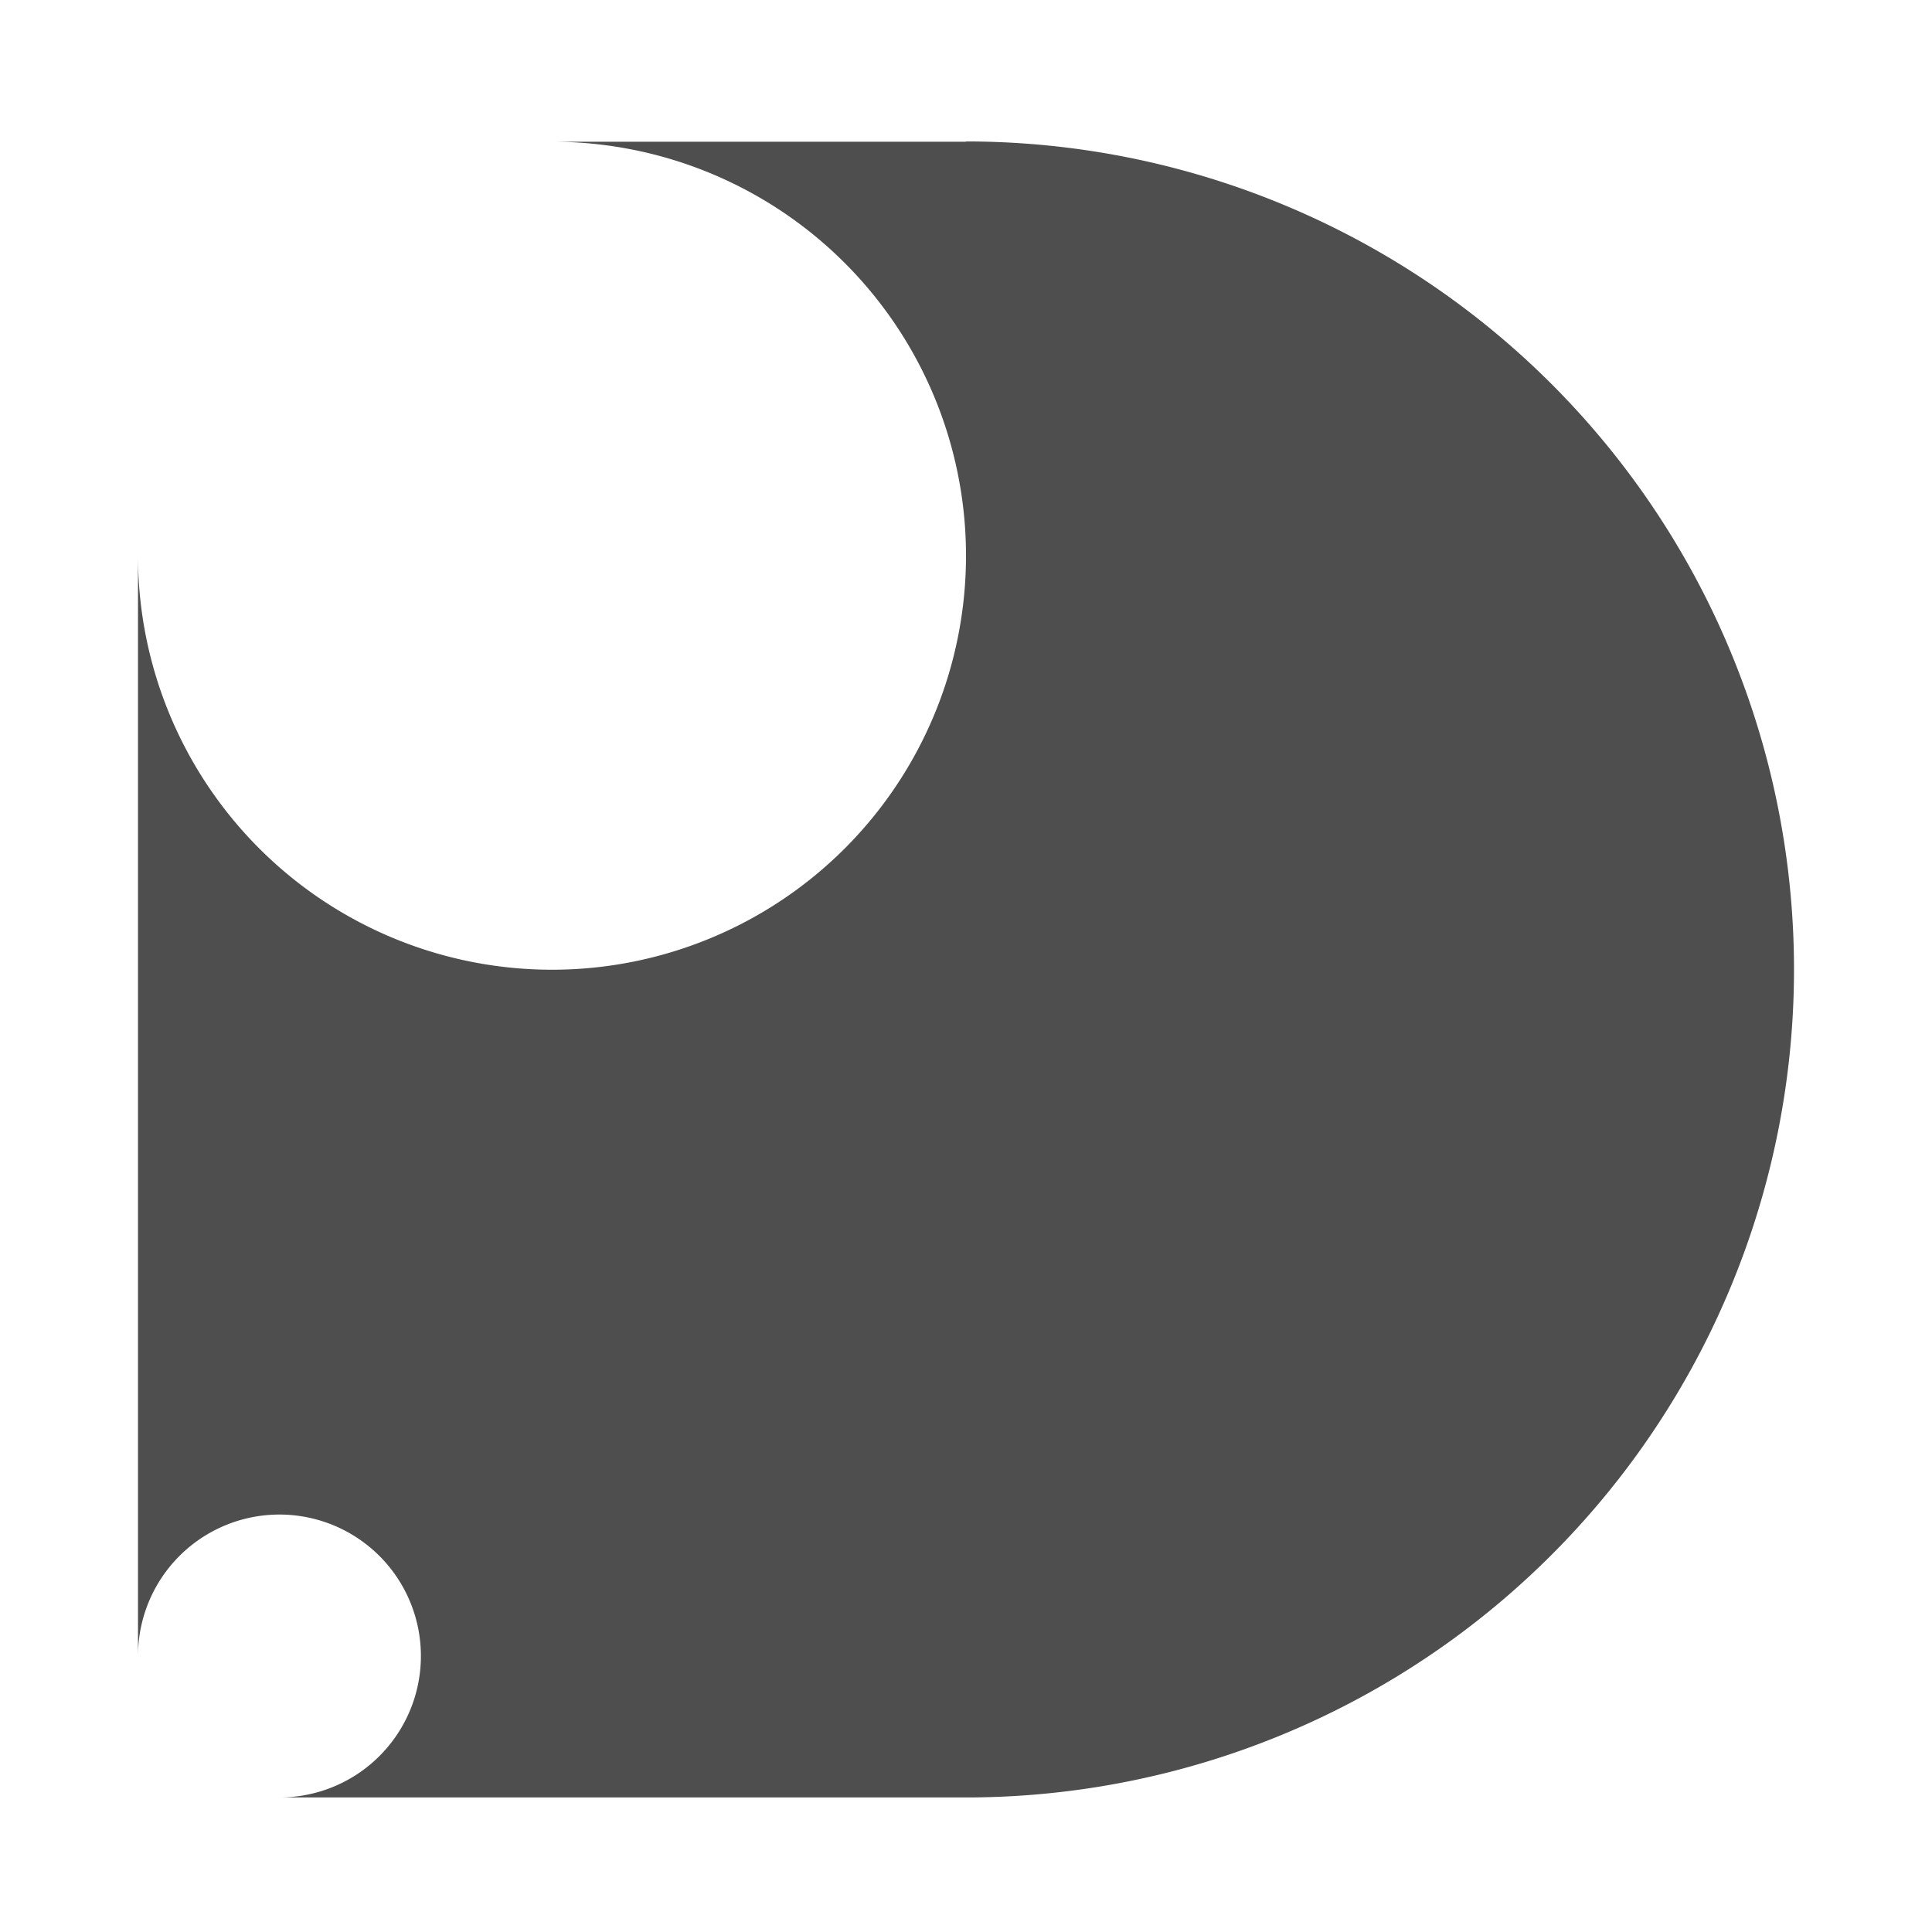 <svg id="design" xmlns="http://www.w3.org/2000/svg" width="140" height="140" viewBox="0 0 140 140"><title>design</title><path d="M70,10.27H40a30,30,0,1,1-30,30V120a10.25,10.25,0,1,1,10.24,10.25H70a60,60,0,0,0,0-120Z" fill="#4e4e4e"/></svg>